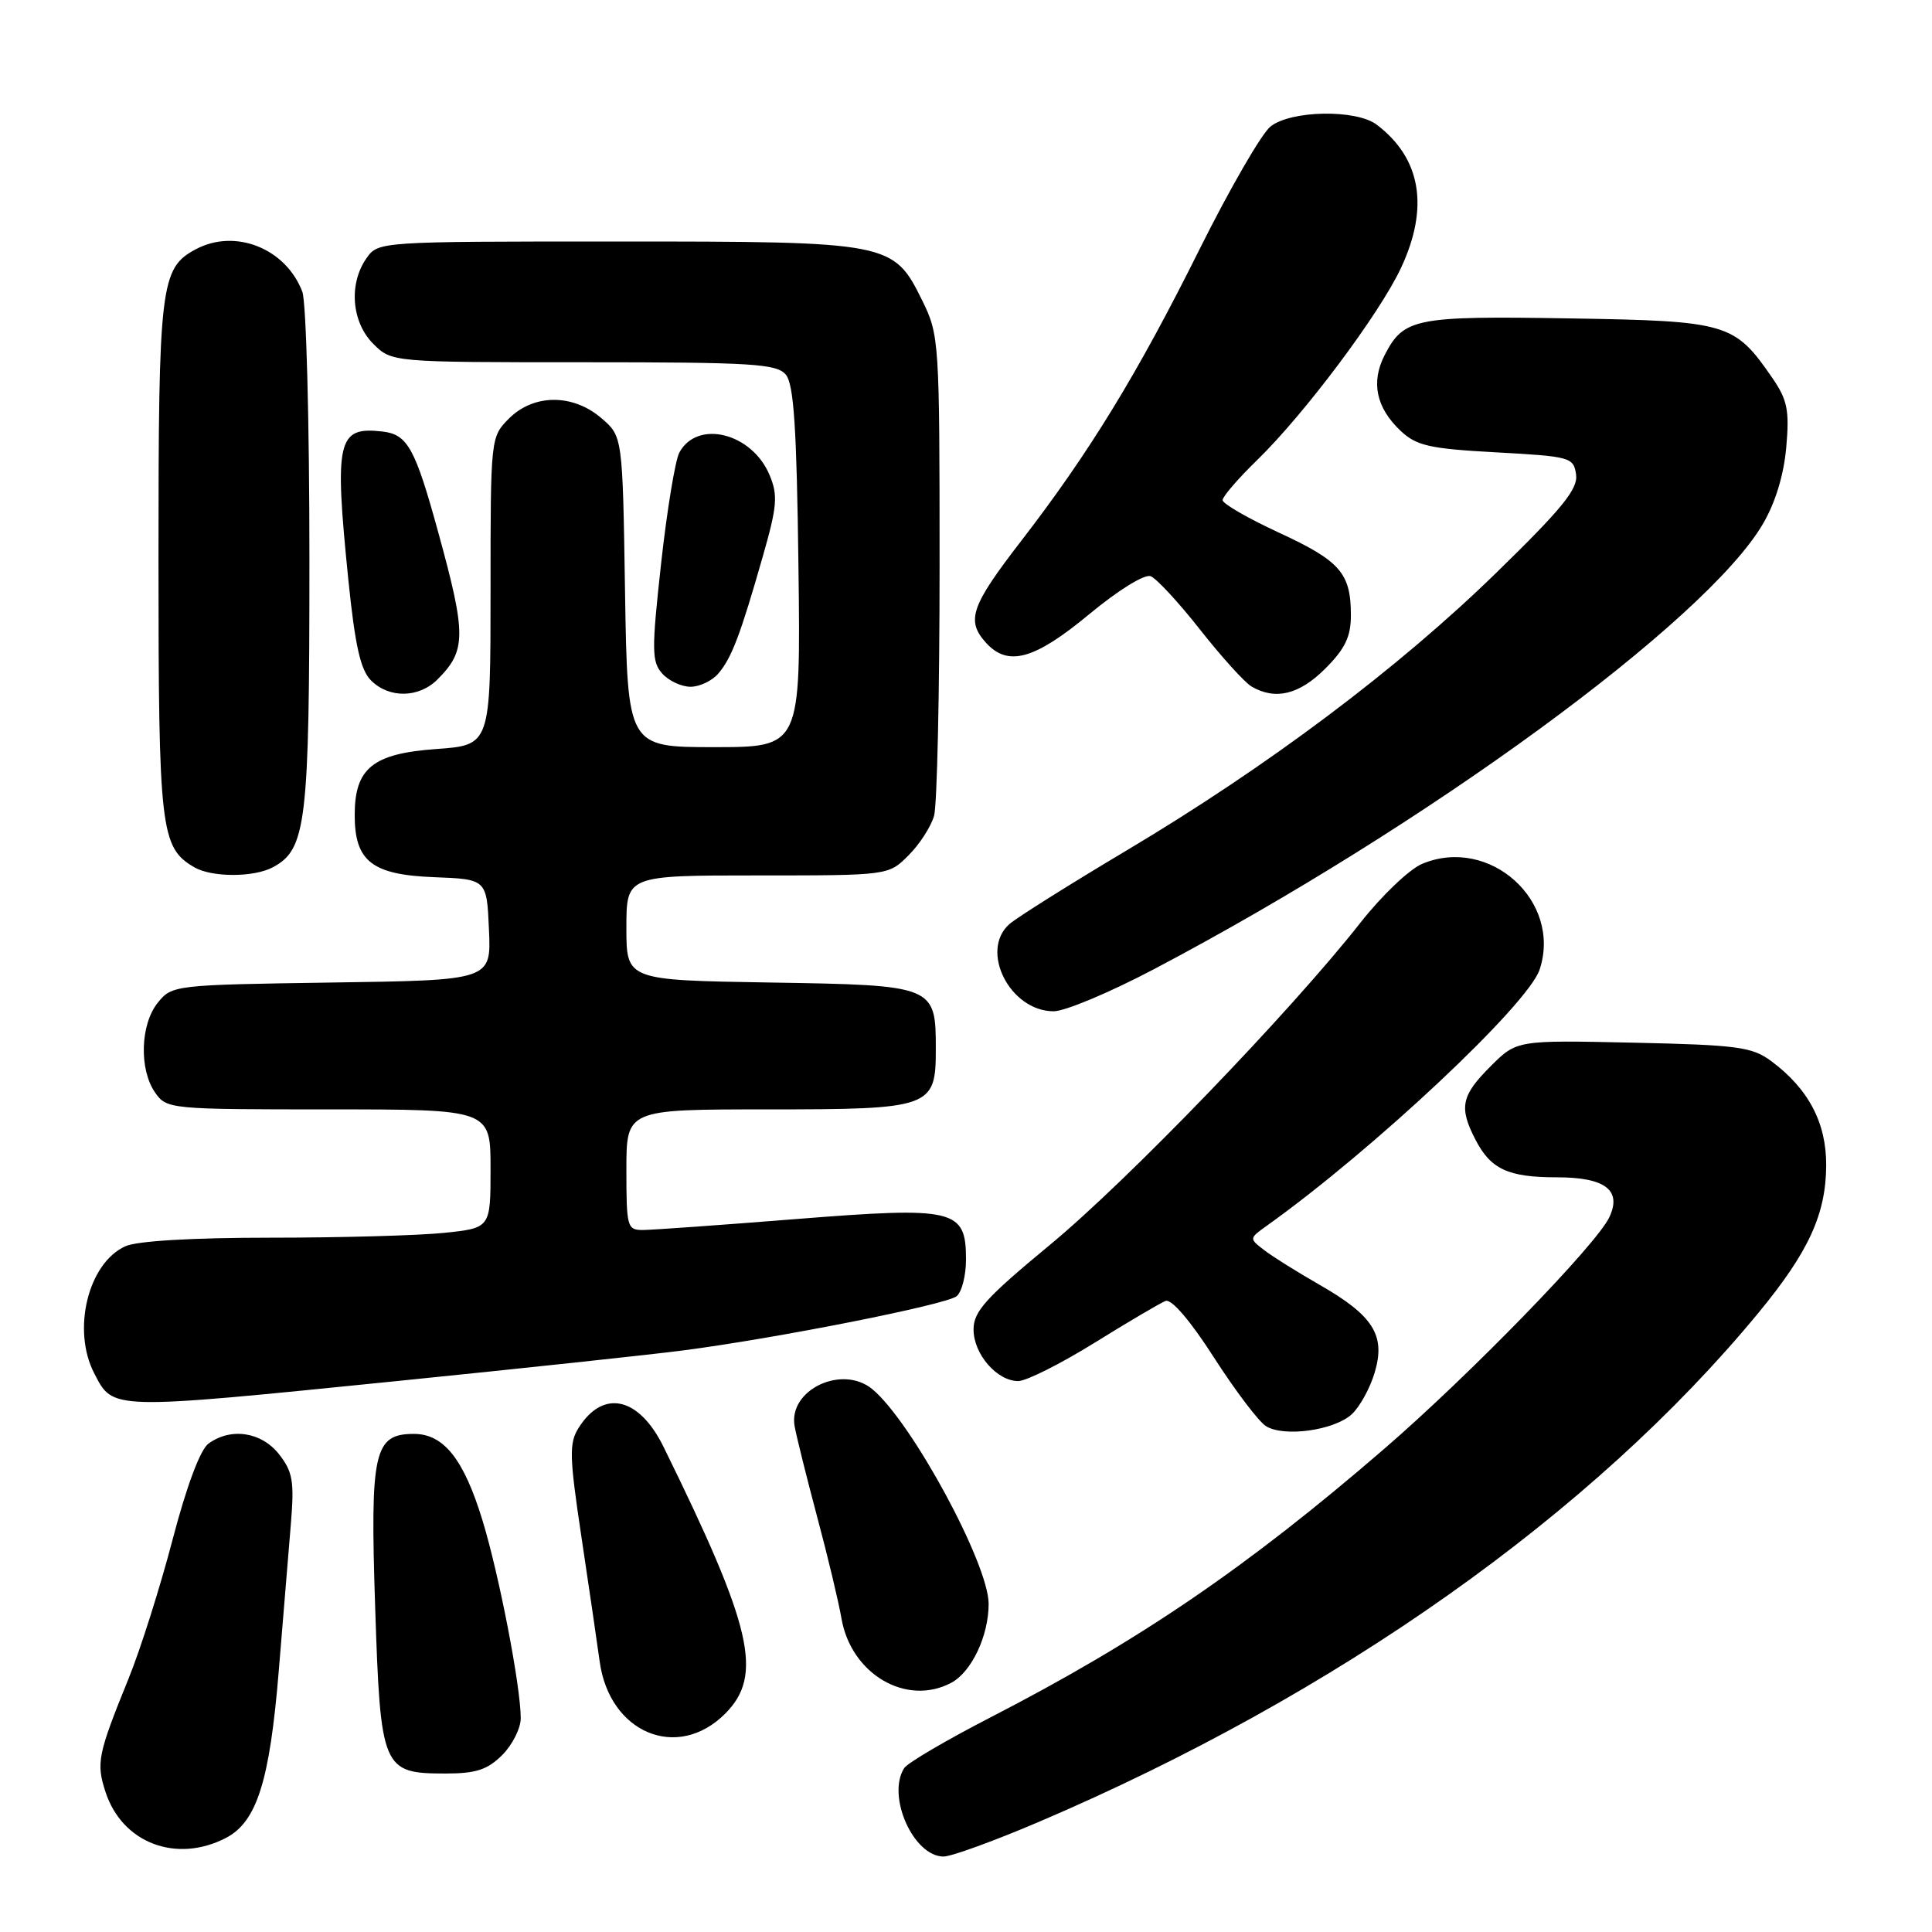<?xml version="1.0" encoding="UTF-8" standalone="no"?>
<!DOCTYPE svg PUBLIC "-//W3C//DTD SVG 1.1//EN" "http://www.w3.org/Graphics/SVG/1.1/DTD/svg11.dtd" >
<svg xmlns="http://www.w3.org/2000/svg" xmlns:xlink="http://www.w3.org/1999/xlink" version="1.1" viewBox="0 0 256 256">
 <g >
 <path fill="currentColor"
d=" M 137.65 241.41 C 177.14 224.55 211.06 200.55 232.96 174.01 C 239.66 165.89 241.95 160.90 241.98 154.40 C 242.00 148.76 239.63 144.26 234.68 140.59 C 232.16 138.72 230.21 138.46 216.42 138.16 C 200.98 137.82 200.98 137.82 197.49 141.31 C 193.61 145.19 193.30 146.74 195.51 151.02 C 197.54 154.94 199.84 156.00 206.31 156.00 C 212.69 156.00 214.93 157.70 213.25 161.28 C 211.57 164.89 194.70 182.24 183.38 192.01 C 165.21 207.70 151.01 217.38 131.25 227.56 C 125.39 230.58 120.24 233.60 119.81 234.28 C 117.46 237.97 121.03 246.00 125.03 246.00 C 126.06 246.00 131.75 243.93 137.65 241.41 Z  M 29.93 243.54 C 34.03 241.41 35.74 236.02 36.94 221.37 C 37.53 214.29 38.25 205.55 38.54 201.94 C 39.01 196.28 38.79 195.01 36.97 192.69 C 34.64 189.73 30.59 189.12 27.62 191.29 C 26.53 192.09 24.72 196.93 22.87 204.00 C 21.23 210.28 18.60 218.59 17.02 222.46 C 12.95 232.48 12.72 233.62 14.00 237.50 C 16.22 244.22 23.37 246.93 29.93 243.54 Z  M 66.55 232.55 C 67.90 231.20 69.00 229.00 69.00 227.68 C 69.00 223.47 66.14 208.67 63.93 201.45 C 61.45 193.34 58.80 190.00 54.85 190.00 C 49.55 190.00 49.03 192.33 49.71 212.91 C 50.42 234.45 50.65 235.00 59.05 235.00 C 63.07 235.00 64.59 234.50 66.55 232.55 Z  M 96.08 227.08 C 101.17 221.98 99.71 215.68 87.92 191.71 C 84.66 185.09 79.92 184.03 76.67 189.20 C 75.40 191.22 75.44 192.95 77.02 203.50 C 78.01 210.10 79.11 217.60 79.46 220.16 C 80.76 229.64 89.76 233.39 96.08 227.08 Z  M 126.06 222.97 C 128.74 221.53 131.00 216.76 131.00 212.52 C 131.00 207.23 120.81 188.41 115.60 184.08 C 111.60 180.76 104.43 184.16 105.29 188.98 C 105.54 190.36 106.89 195.78 108.28 201.00 C 109.68 206.22 111.12 212.26 111.49 214.40 C 112.74 221.82 120.11 226.15 126.06 222.97 Z  M 179.09 187.42 C 180.15 186.46 181.53 183.97 182.15 181.88 C 183.63 176.94 181.99 174.33 174.81 170.22 C 171.89 168.55 168.60 166.49 167.50 165.64 C 165.51 164.11 165.52 164.09 167.84 162.43 C 181.97 152.35 202.49 133.09 204.01 128.47 C 207.00 119.40 197.37 110.73 188.45 114.46 C 186.77 115.16 183.08 118.67 180.26 122.27 C 170.99 134.06 149.42 156.44 139.11 164.96 C 130.63 171.97 129.00 173.77 129.00 176.16 C 129.00 179.42 132.10 183.00 134.92 183.00 C 135.98 183.00 140.52 180.72 145.01 177.94 C 149.50 175.15 153.75 172.65 154.45 172.38 C 155.23 172.08 157.76 175.04 160.87 179.90 C 163.70 184.30 166.80 188.39 167.76 188.98 C 170.15 190.45 176.74 189.54 179.09 187.42 Z  M 52.68 182.99 C 69.08 181.33 86.10 179.51 90.50 178.94 C 102.91 177.33 125.36 172.88 126.75 171.76 C 127.44 171.21 128.00 169.02 128.00 166.90 C 128.00 160.21 126.57 159.86 105.50 161.53 C 95.60 162.32 86.49 162.97 85.25 162.98 C 83.10 163.00 83.00 162.64 83.00 155.00 C 83.00 147.00 83.00 147.00 101.67 147.00 C 123.40 147.00 124.00 146.78 124.00 139.04 C 124.00 130.59 123.88 130.54 102.08 130.19 C 83.00 129.88 83.00 129.88 83.00 122.94 C 83.00 116.00 83.00 116.00 100.36 116.00 C 117.73 116.00 117.73 116.00 120.38 113.34 C 121.85 111.88 123.37 109.52 123.77 108.09 C 124.17 106.67 124.50 91.78 124.50 75.00 C 124.50 45.22 124.45 44.39 122.21 39.84 C 118.38 32.07 118.03 32.00 81.66 32.00 C 50.19 32.00 50.11 32.01 48.56 34.22 C 46.18 37.61 46.58 42.67 49.45 45.55 C 51.91 48.00 51.91 48.00 77.33 48.00 C 99.75 48.00 102.92 48.20 104.13 49.65 C 105.19 50.93 105.57 56.76 105.80 75.15 C 106.10 99.00 106.10 99.00 94.62 99.00 C 83.15 99.00 83.15 99.00 82.82 78.41 C 82.50 57.82 82.50 57.82 79.69 55.41 C 75.91 52.16 70.73 52.18 67.45 55.45 C 65.01 57.90 65.00 57.98 65.00 78.32 C 65.00 98.73 65.00 98.73 57.81 99.25 C 49.39 99.85 47.00 101.79 47.00 108.00 C 47.00 114.12 49.28 115.91 57.50 116.23 C 64.50 116.50 64.50 116.50 64.79 123.19 C 65.09 129.89 65.09 129.89 43.95 130.19 C 23.12 130.50 22.79 130.53 20.91 132.86 C 18.59 135.73 18.41 141.71 20.56 144.78 C 22.08 146.96 22.53 147.00 43.56 147.00 C 65.00 147.00 65.00 147.00 65.00 154.86 C 65.00 162.72 65.00 162.72 58.85 163.36 C 55.47 163.71 45.14 164.00 35.90 164.00 C 25.46 164.00 18.15 164.43 16.60 165.14 C 11.67 167.38 9.51 176.22 12.48 181.96 C 15.02 186.87 14.37 186.86 52.68 182.99 Z  M 152.91 128.42 C 189.00 109.41 226.03 82.33 233.59 69.43 C 235.25 66.61 236.37 62.91 236.69 59.25 C 237.12 54.36 236.84 52.99 234.85 50.09 C 229.82 42.79 228.96 42.53 207.98 42.19 C 187.52 41.85 186.01 42.15 183.49 47.02 C 181.62 50.63 182.34 54.03 185.60 57.10 C 187.70 59.07 189.43 59.46 198.27 59.94 C 208.10 60.48 208.51 60.59 208.84 62.88 C 209.11 64.79 207.01 67.37 198.28 75.88 C 185.27 88.57 168.03 101.52 149.26 112.70 C 141.69 117.21 134.71 121.60 133.75 122.45 C 129.76 125.98 133.83 134.00 139.62 134.00 C 141.11 134.00 147.09 131.49 152.91 128.42 Z  M 36.15 114.92 C 40.60 112.54 41.00 109.13 41.00 74.10 C 41.00 55.97 40.58 40.02 40.06 38.66 C 37.88 32.91 31.17 30.24 25.94 33.03 C 21.26 35.53 21.00 37.73 21.00 74.00 C 21.00 110.01 21.27 112.31 25.75 114.92 C 28.07 116.27 33.63 116.27 36.15 114.92 Z  M 57.97 90.03 C 61.80 86.20 61.81 84.13 58.06 70.50 C 55.00 59.36 54.00 57.56 50.68 57.18 C 44.70 56.49 44.28 58.29 46.16 76.85 C 47.05 85.56 47.77 88.77 49.16 90.16 C 51.56 92.56 55.50 92.50 57.97 90.03 Z  M 175.60 88.60 C 178.23 85.97 179.00 84.37 179.00 81.53 C 179.00 75.95 177.59 74.33 169.47 70.58 C 165.36 68.68 162.00 66.74 162.00 66.27 C 162.00 65.80 164.06 63.41 166.58 60.96 C 172.86 54.85 182.81 41.56 185.64 35.50 C 189.40 27.47 188.29 20.96 182.42 16.52 C 179.70 14.46 171.04 14.61 168.34 16.77 C 167.16 17.72 162.94 25.02 158.96 33.00 C 150.73 49.54 144.36 59.95 135.31 71.68 C 128.64 80.32 127.99 82.22 130.65 85.17 C 133.56 88.38 137.07 87.41 144.31 81.40 C 148.17 78.20 151.66 76.04 152.47 76.35 C 153.24 76.65 156.20 79.84 159.03 83.45 C 161.87 87.05 164.93 90.44 165.84 90.97 C 168.99 92.81 172.16 92.04 175.60 88.60 Z  M 95.18 89.25 C 96.95 87.18 98.10 84.14 101.06 73.78 C 102.97 67.12 103.10 65.65 101.99 62.99 C 99.67 57.36 92.39 55.54 90.01 59.98 C 89.47 60.99 88.38 67.60 87.60 74.66 C 86.33 86.19 86.35 87.68 87.75 89.25 C 88.61 90.21 90.30 91.00 91.50 91.00 C 92.70 91.00 94.36 90.21 95.18 89.25 Z "/>
</g>
</svg>